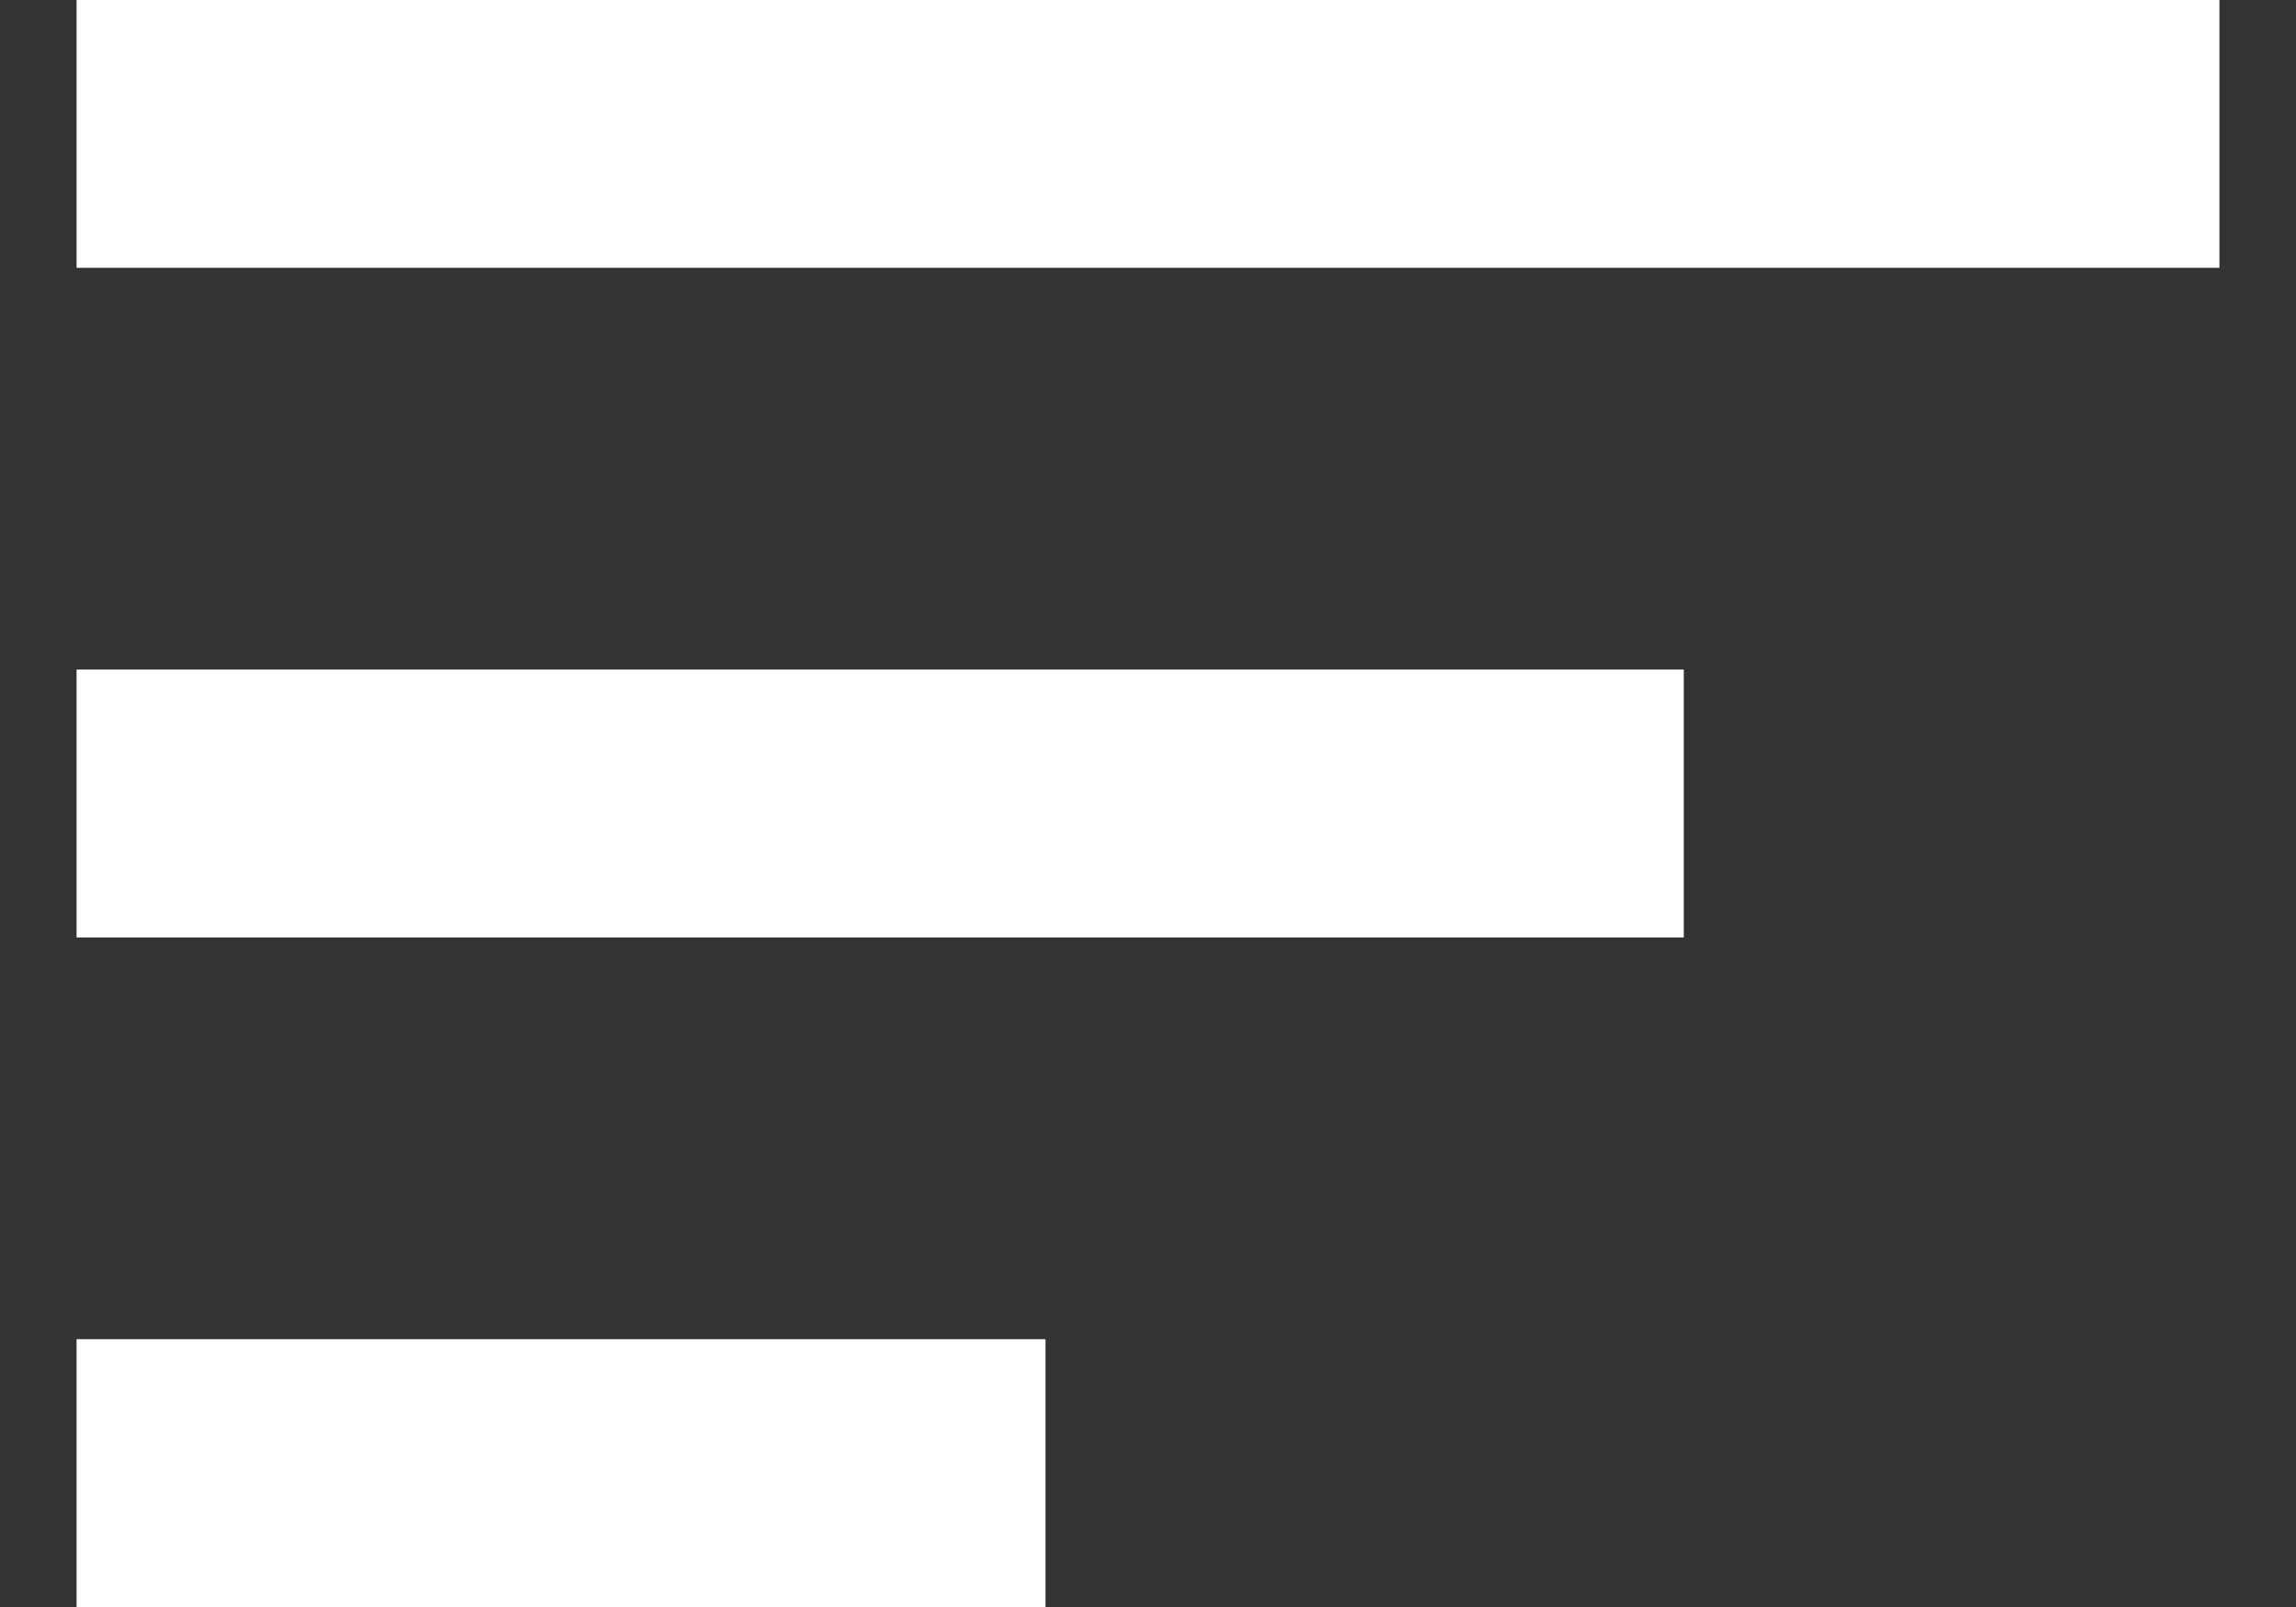 <svg width="20" height="14" viewBox="0 0 20 14" fill="none" xmlns="http://www.w3.org/2000/svg">
<rect x="0" y="0" width="20" height="14" fill="#333333" stroke="none"/>
<path d="M0.667 5.833H14.667V8.167H0.667V5.833ZM0.667 0H19.333V2.333H0.667V0ZM0.667 14H9.107V11.667H0.667V14Z" fill="white"/>
</svg>
